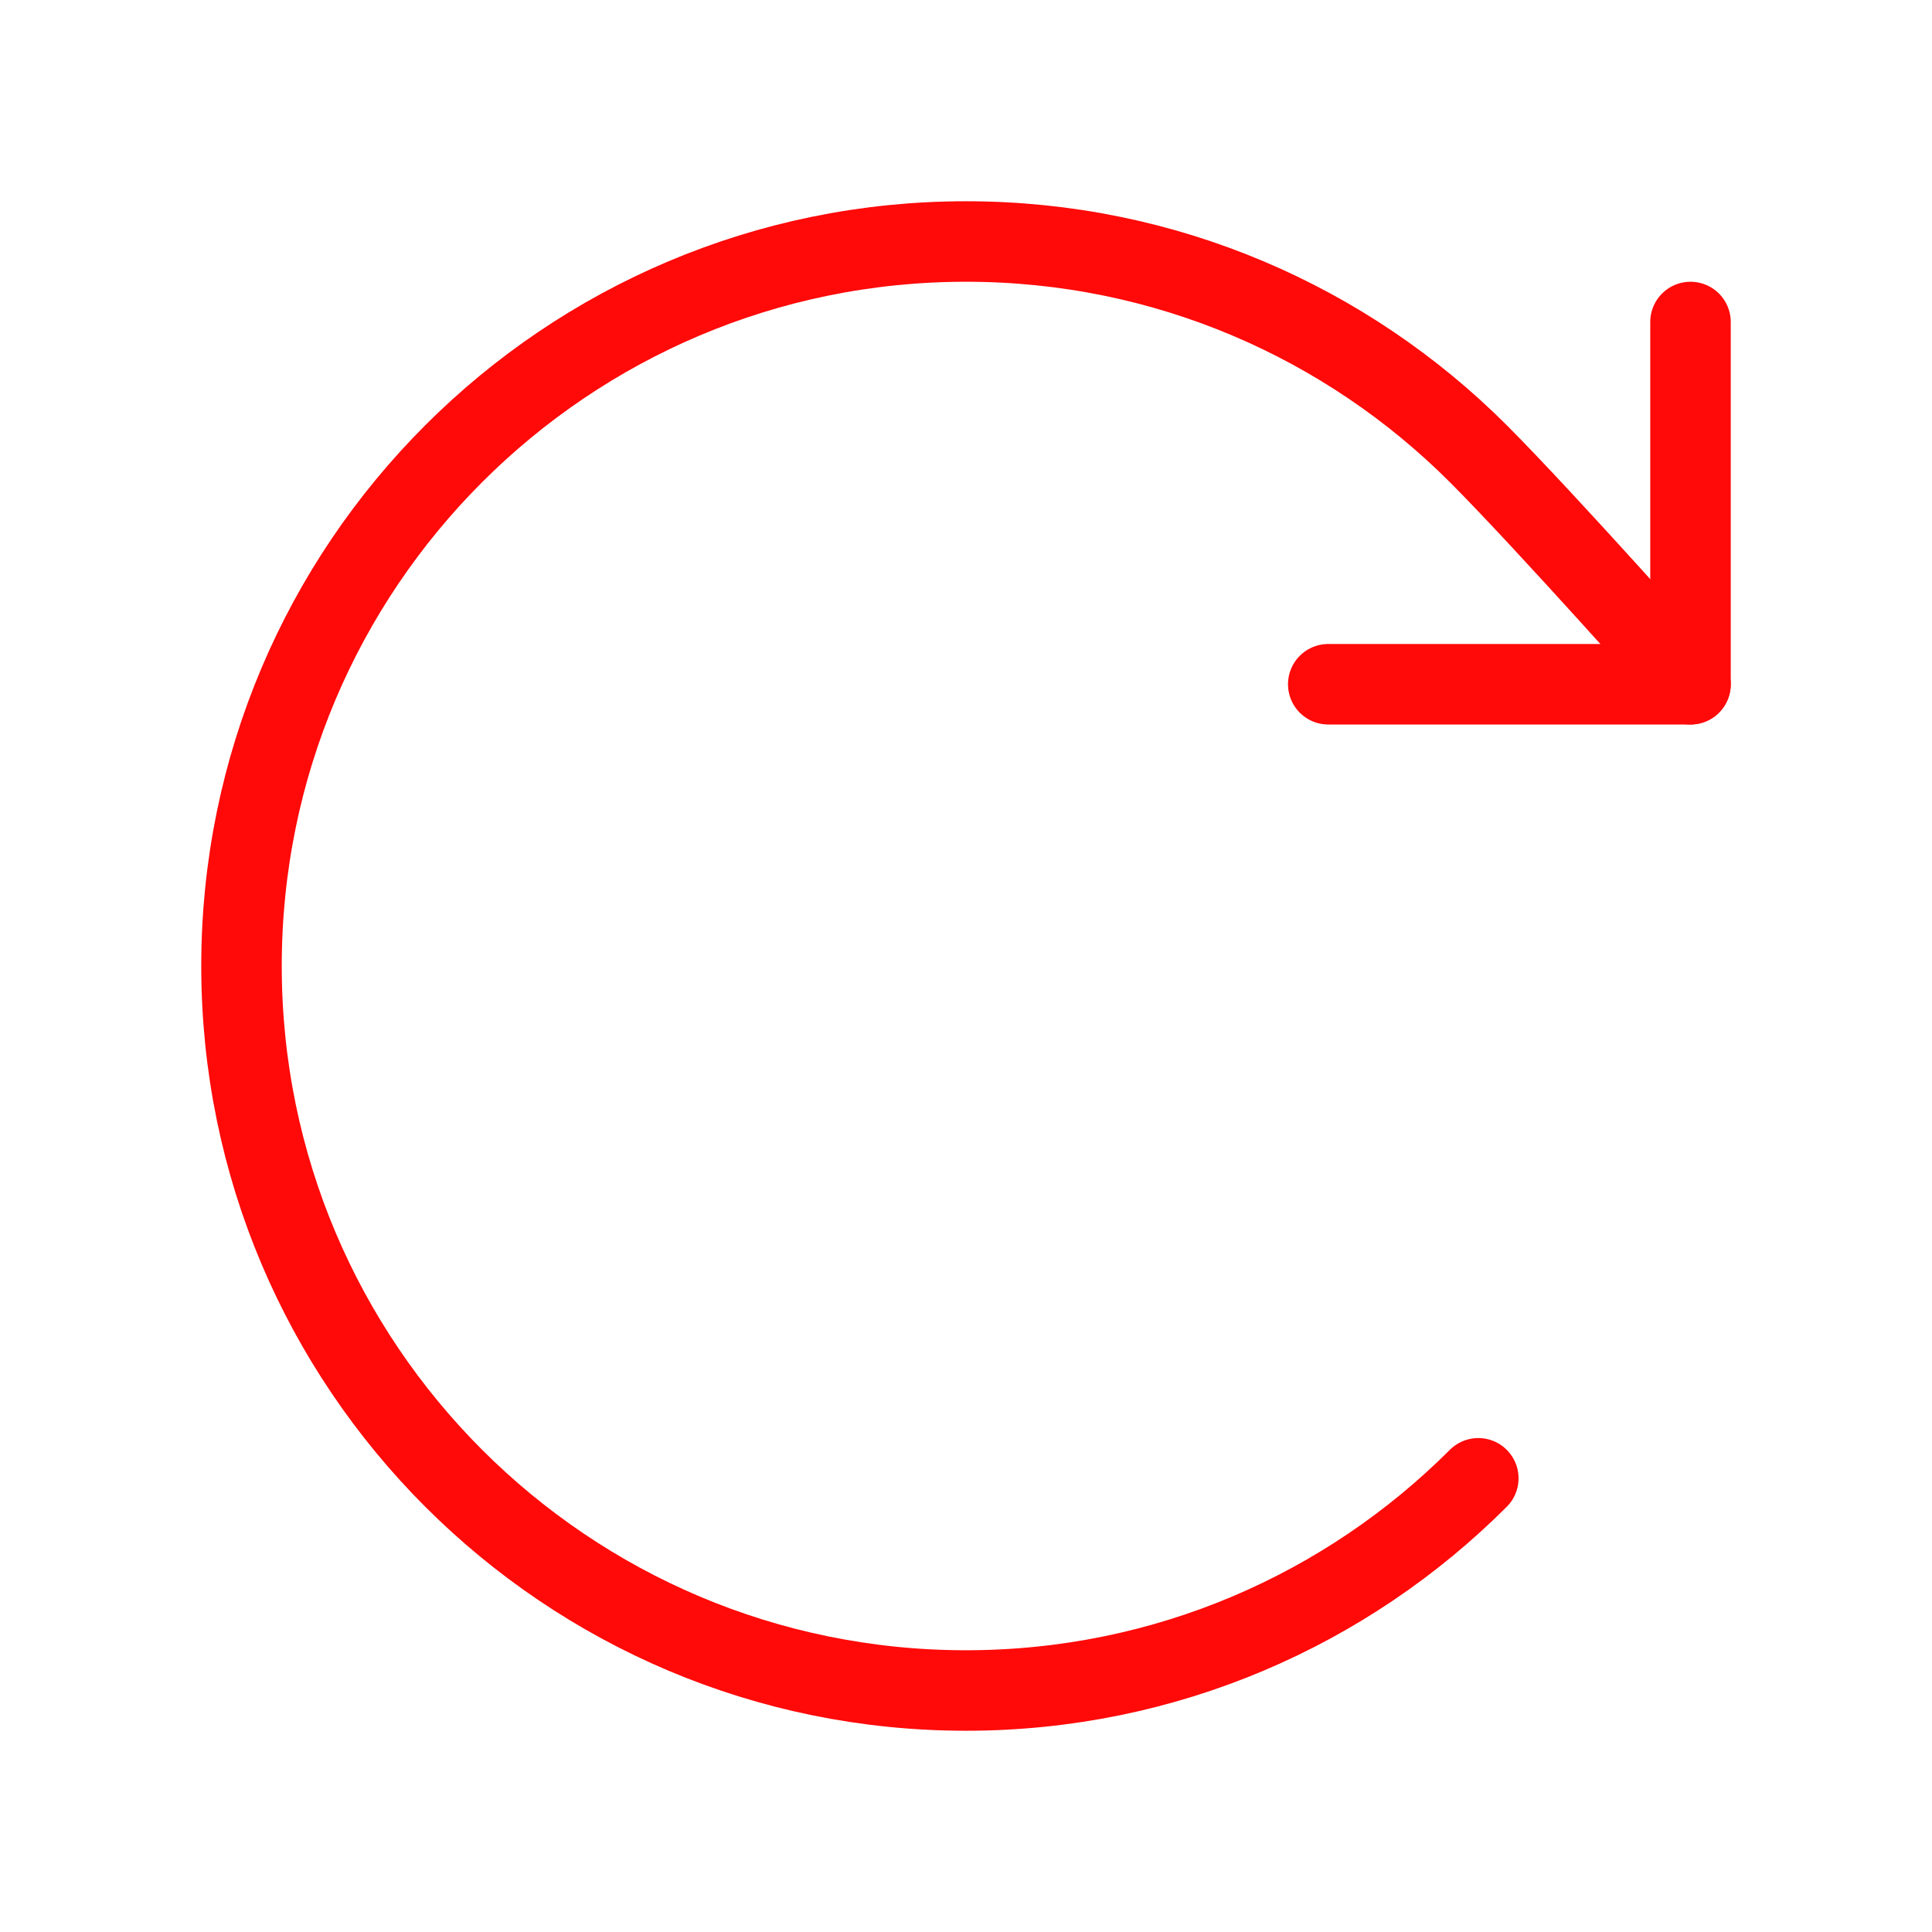 <?xml version="1.0" encoding="UTF-8"?><svg width="24" height="24" viewBox="0 0 48 48" fill="none" xmlns="http://www.w3.org/2000/svg"><path d="M36.728 36.728C33.471 39.985 28.971 42 24 42C14.059 42 6 33.941 6 24C6 14.059 14.059 6 24 6C28.971 6 33.471 8.015 36.728 11.272C38.386 12.93 42 17 42 17" stroke="#FF0909" stroke-width="2" stroke-linecap="round" stroke-linejoin="round"/><path d="M42 8V17H33" stroke="#FF0909" stroke-width="2" stroke-linecap="round" stroke-linejoin="round"/></svg>